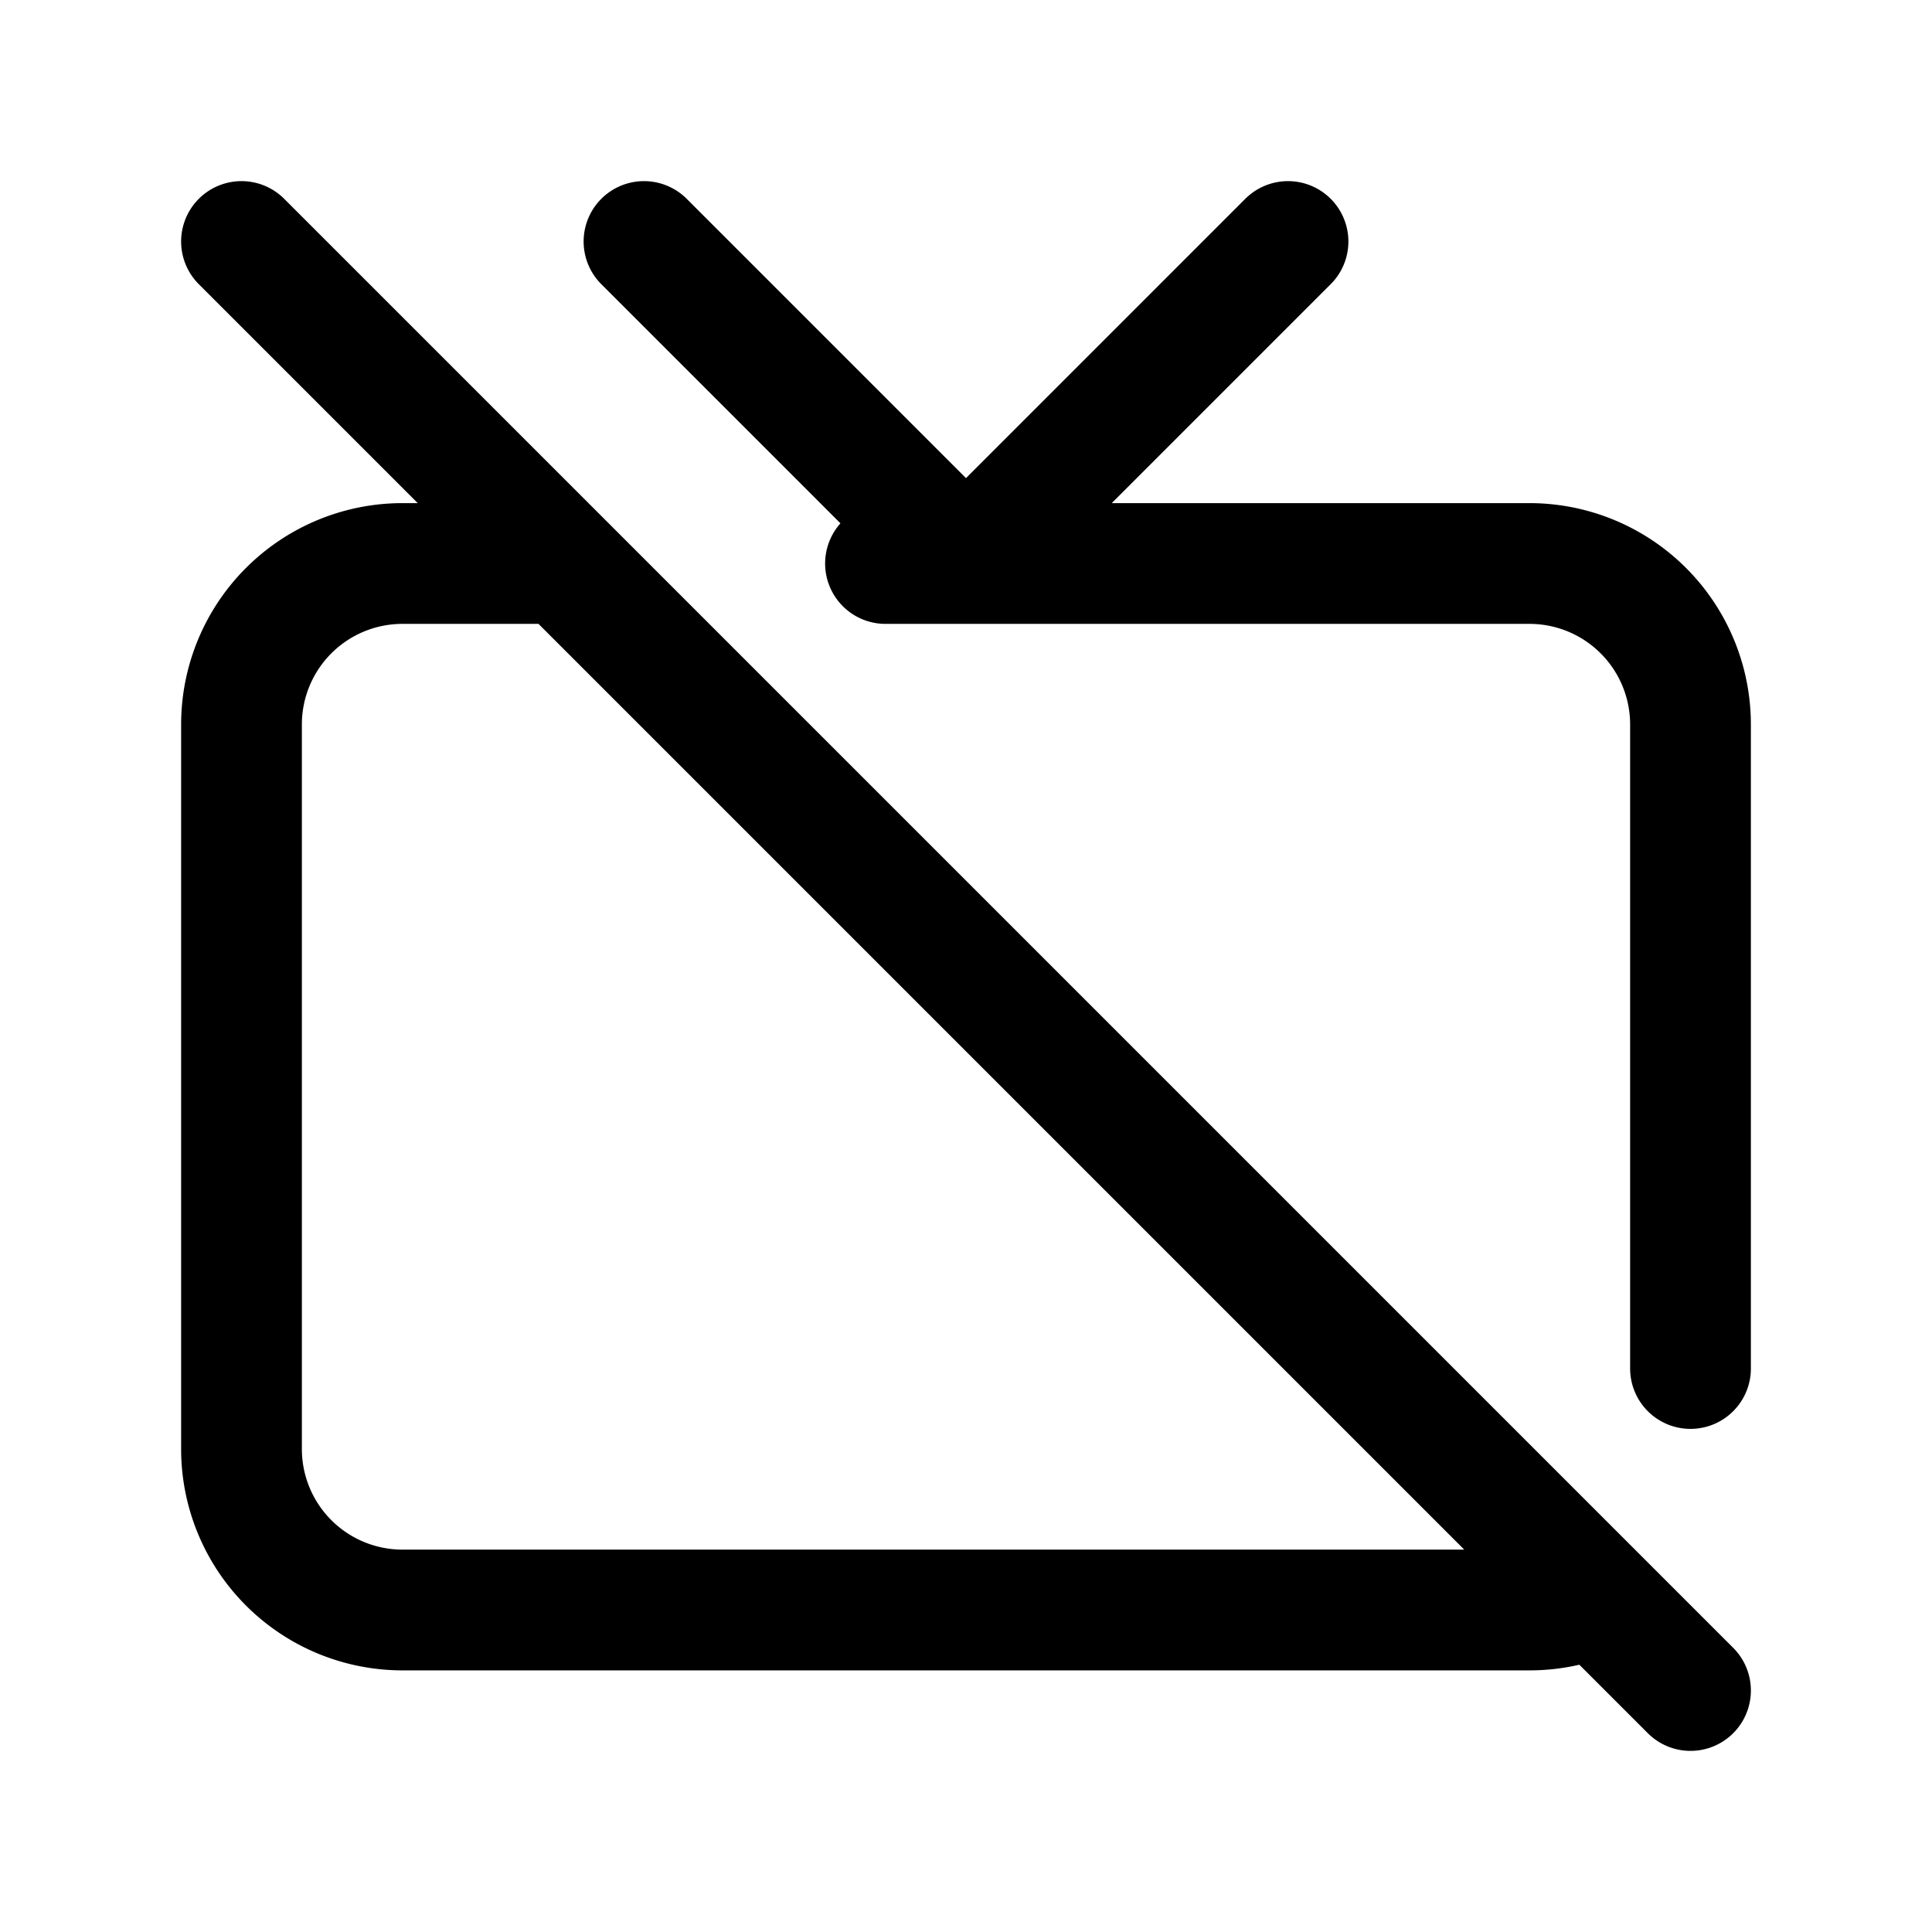 <svg xmlns="http://www.w3.org/2000/svg" fill="none" stroke-linecap="round" stroke-linejoin="round" viewBox="0 0 24 24" stroke-width="1.5" stroke="currentColor" aria-hidden="true" data-slot="icon" height="16px" width="16px">
  <path d="M11 7h8a2 2 0 0 1 2 2v8m-1.178 2.824c-.25.113-.529.176-.822.176H5a2 2 0 0 1-2-2V9a2 2 0 0 1 2-2h2M16 3l-4 4-4-4M3 3l18 18"/>
</svg>
